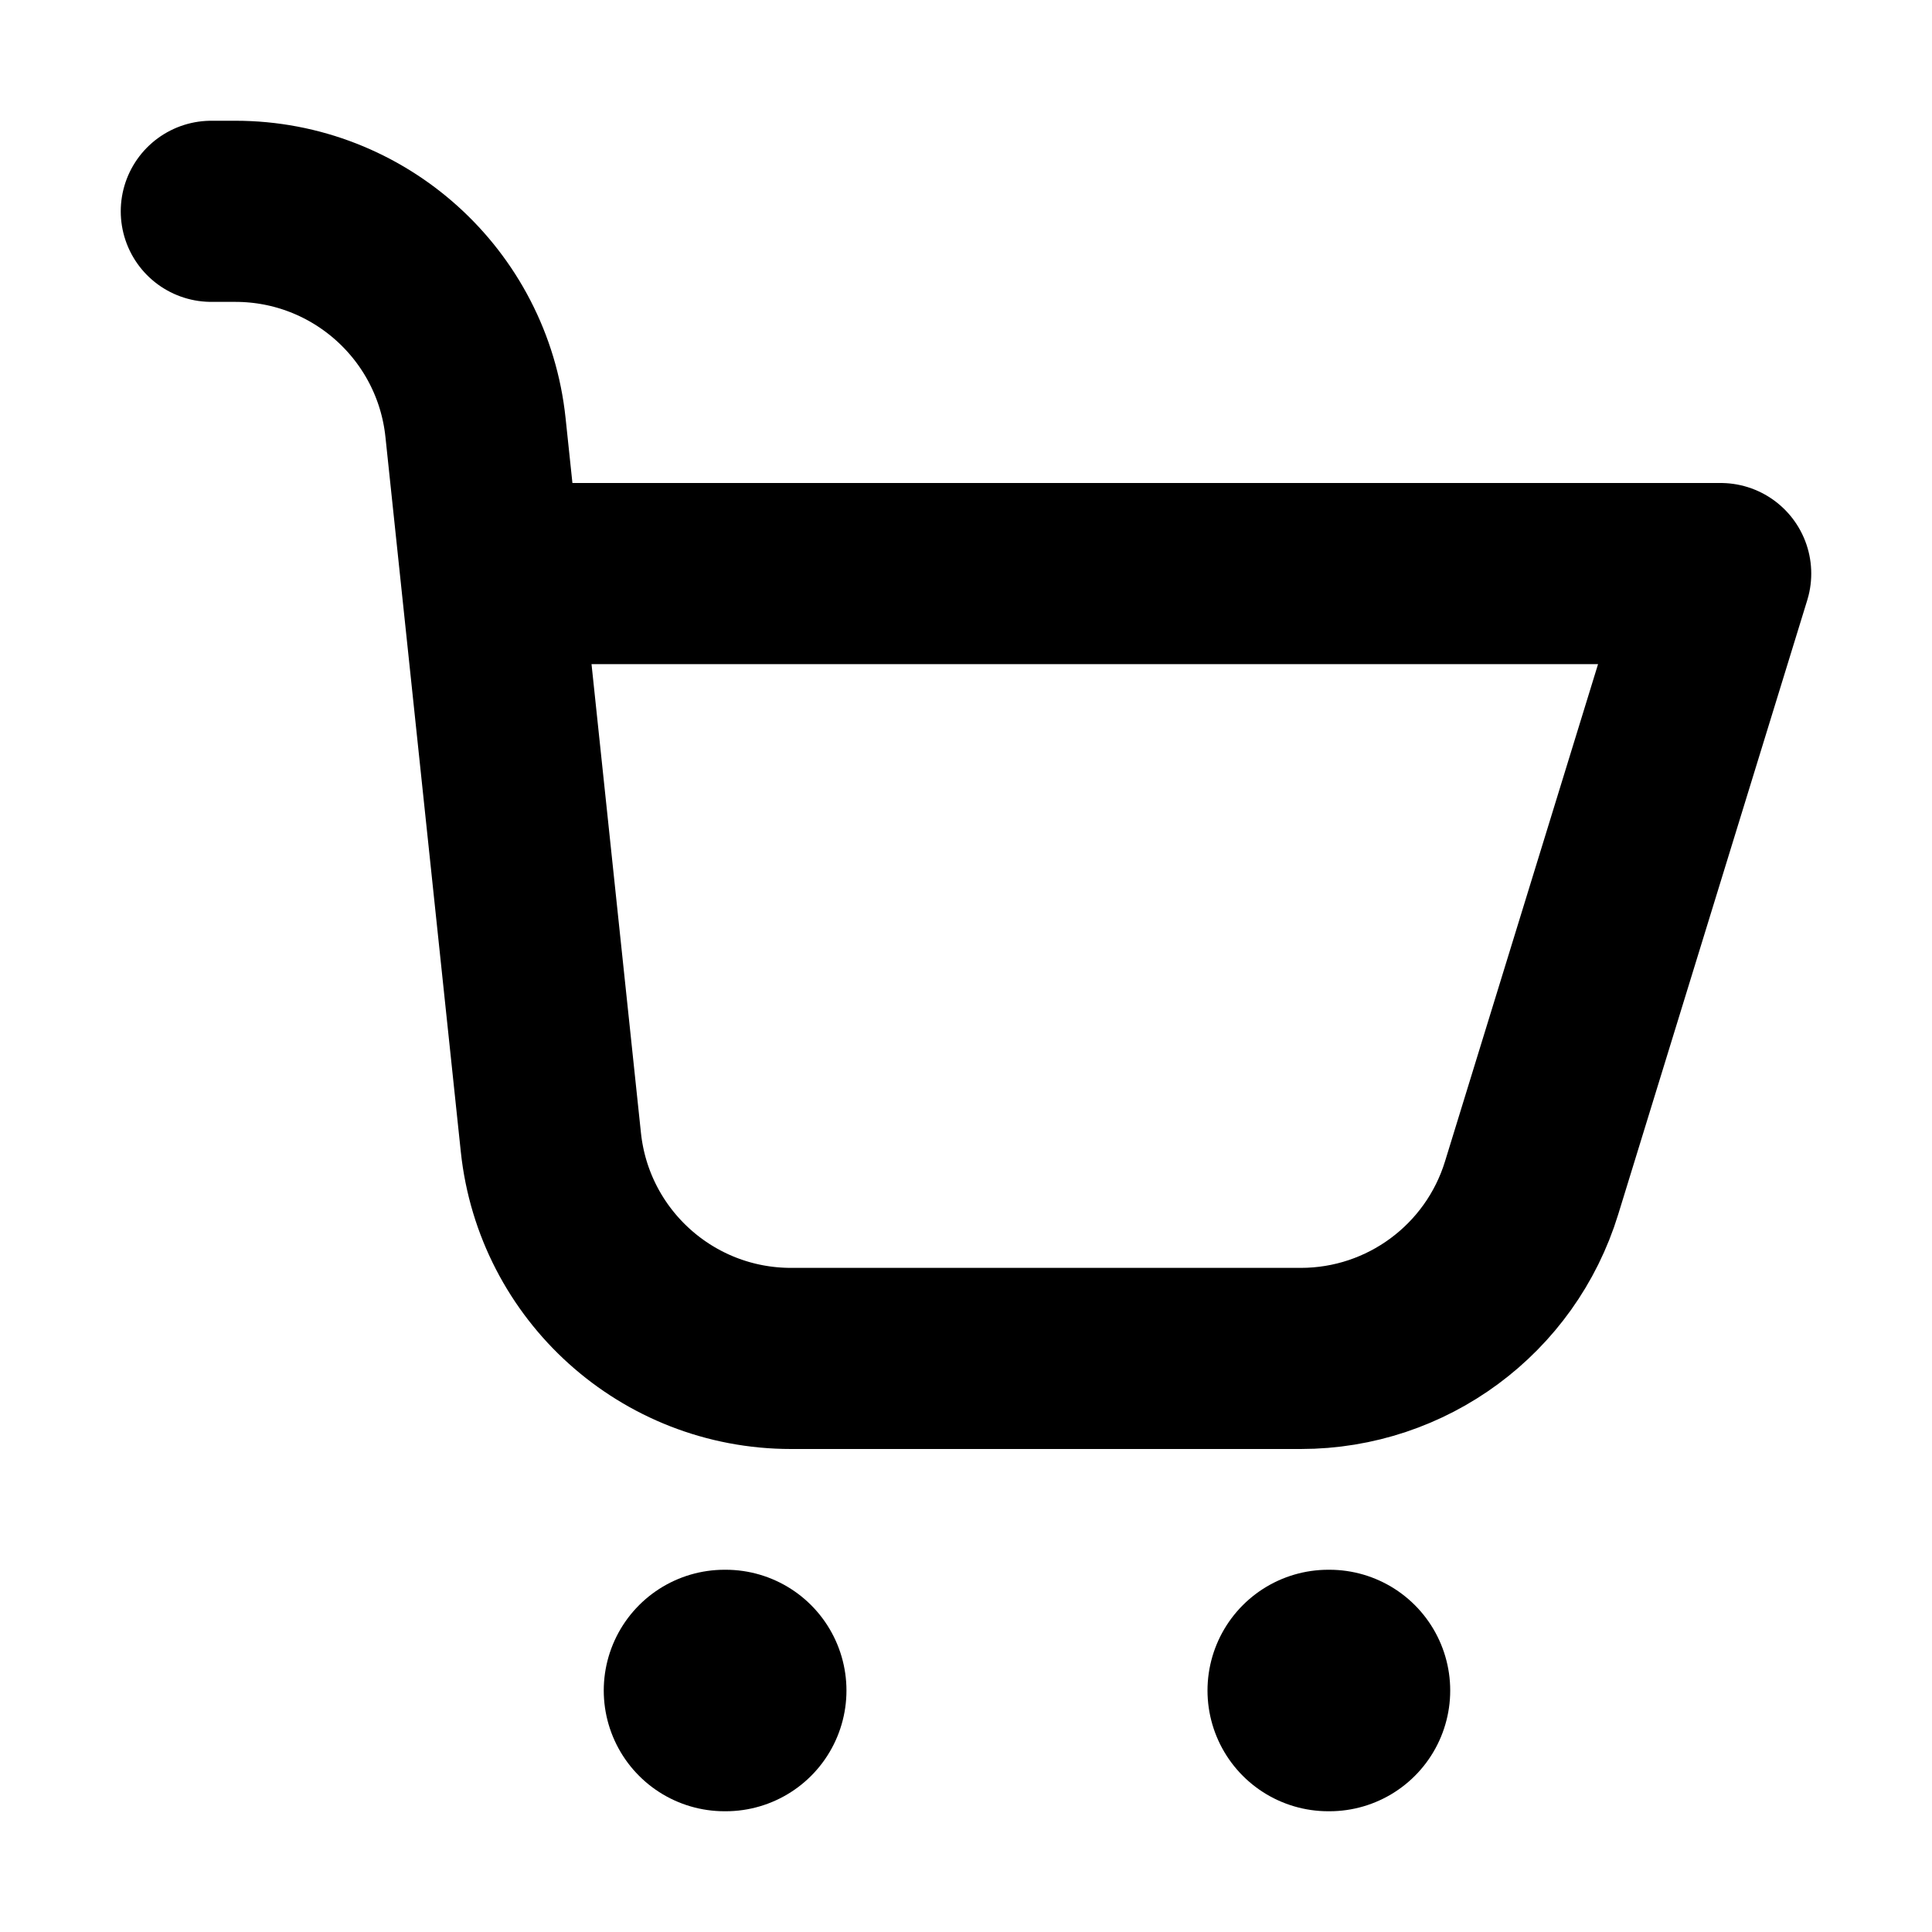 <svg  viewBox="0 0 16 16" fill="none" xmlns="http://www.w3.org/2000/svg">
<path d="M6 14H6.01" stroke="currentColor" stroke-width="2" stroke-linecap="round" stroke-linejoin="round"/>
<path d="M11 14H11.01" stroke="currentColor" stroke-width="2" stroke-linecap="round" stroke-linejoin="round"/>
<path d="M4.066 4.75H14.25L12.684 9.838C12.426 10.677 11.651 11.25 10.773 11.25H6.551C5.527 11.25 4.669 10.477 4.562 9.459L3.938 3.541C3.831 2.523 2.973 1.75 1.949 1.75H1.75" stroke="currentColor" stroke-width="1.5" stroke-linecap="round" stroke-linejoin="round"/>
</svg>
